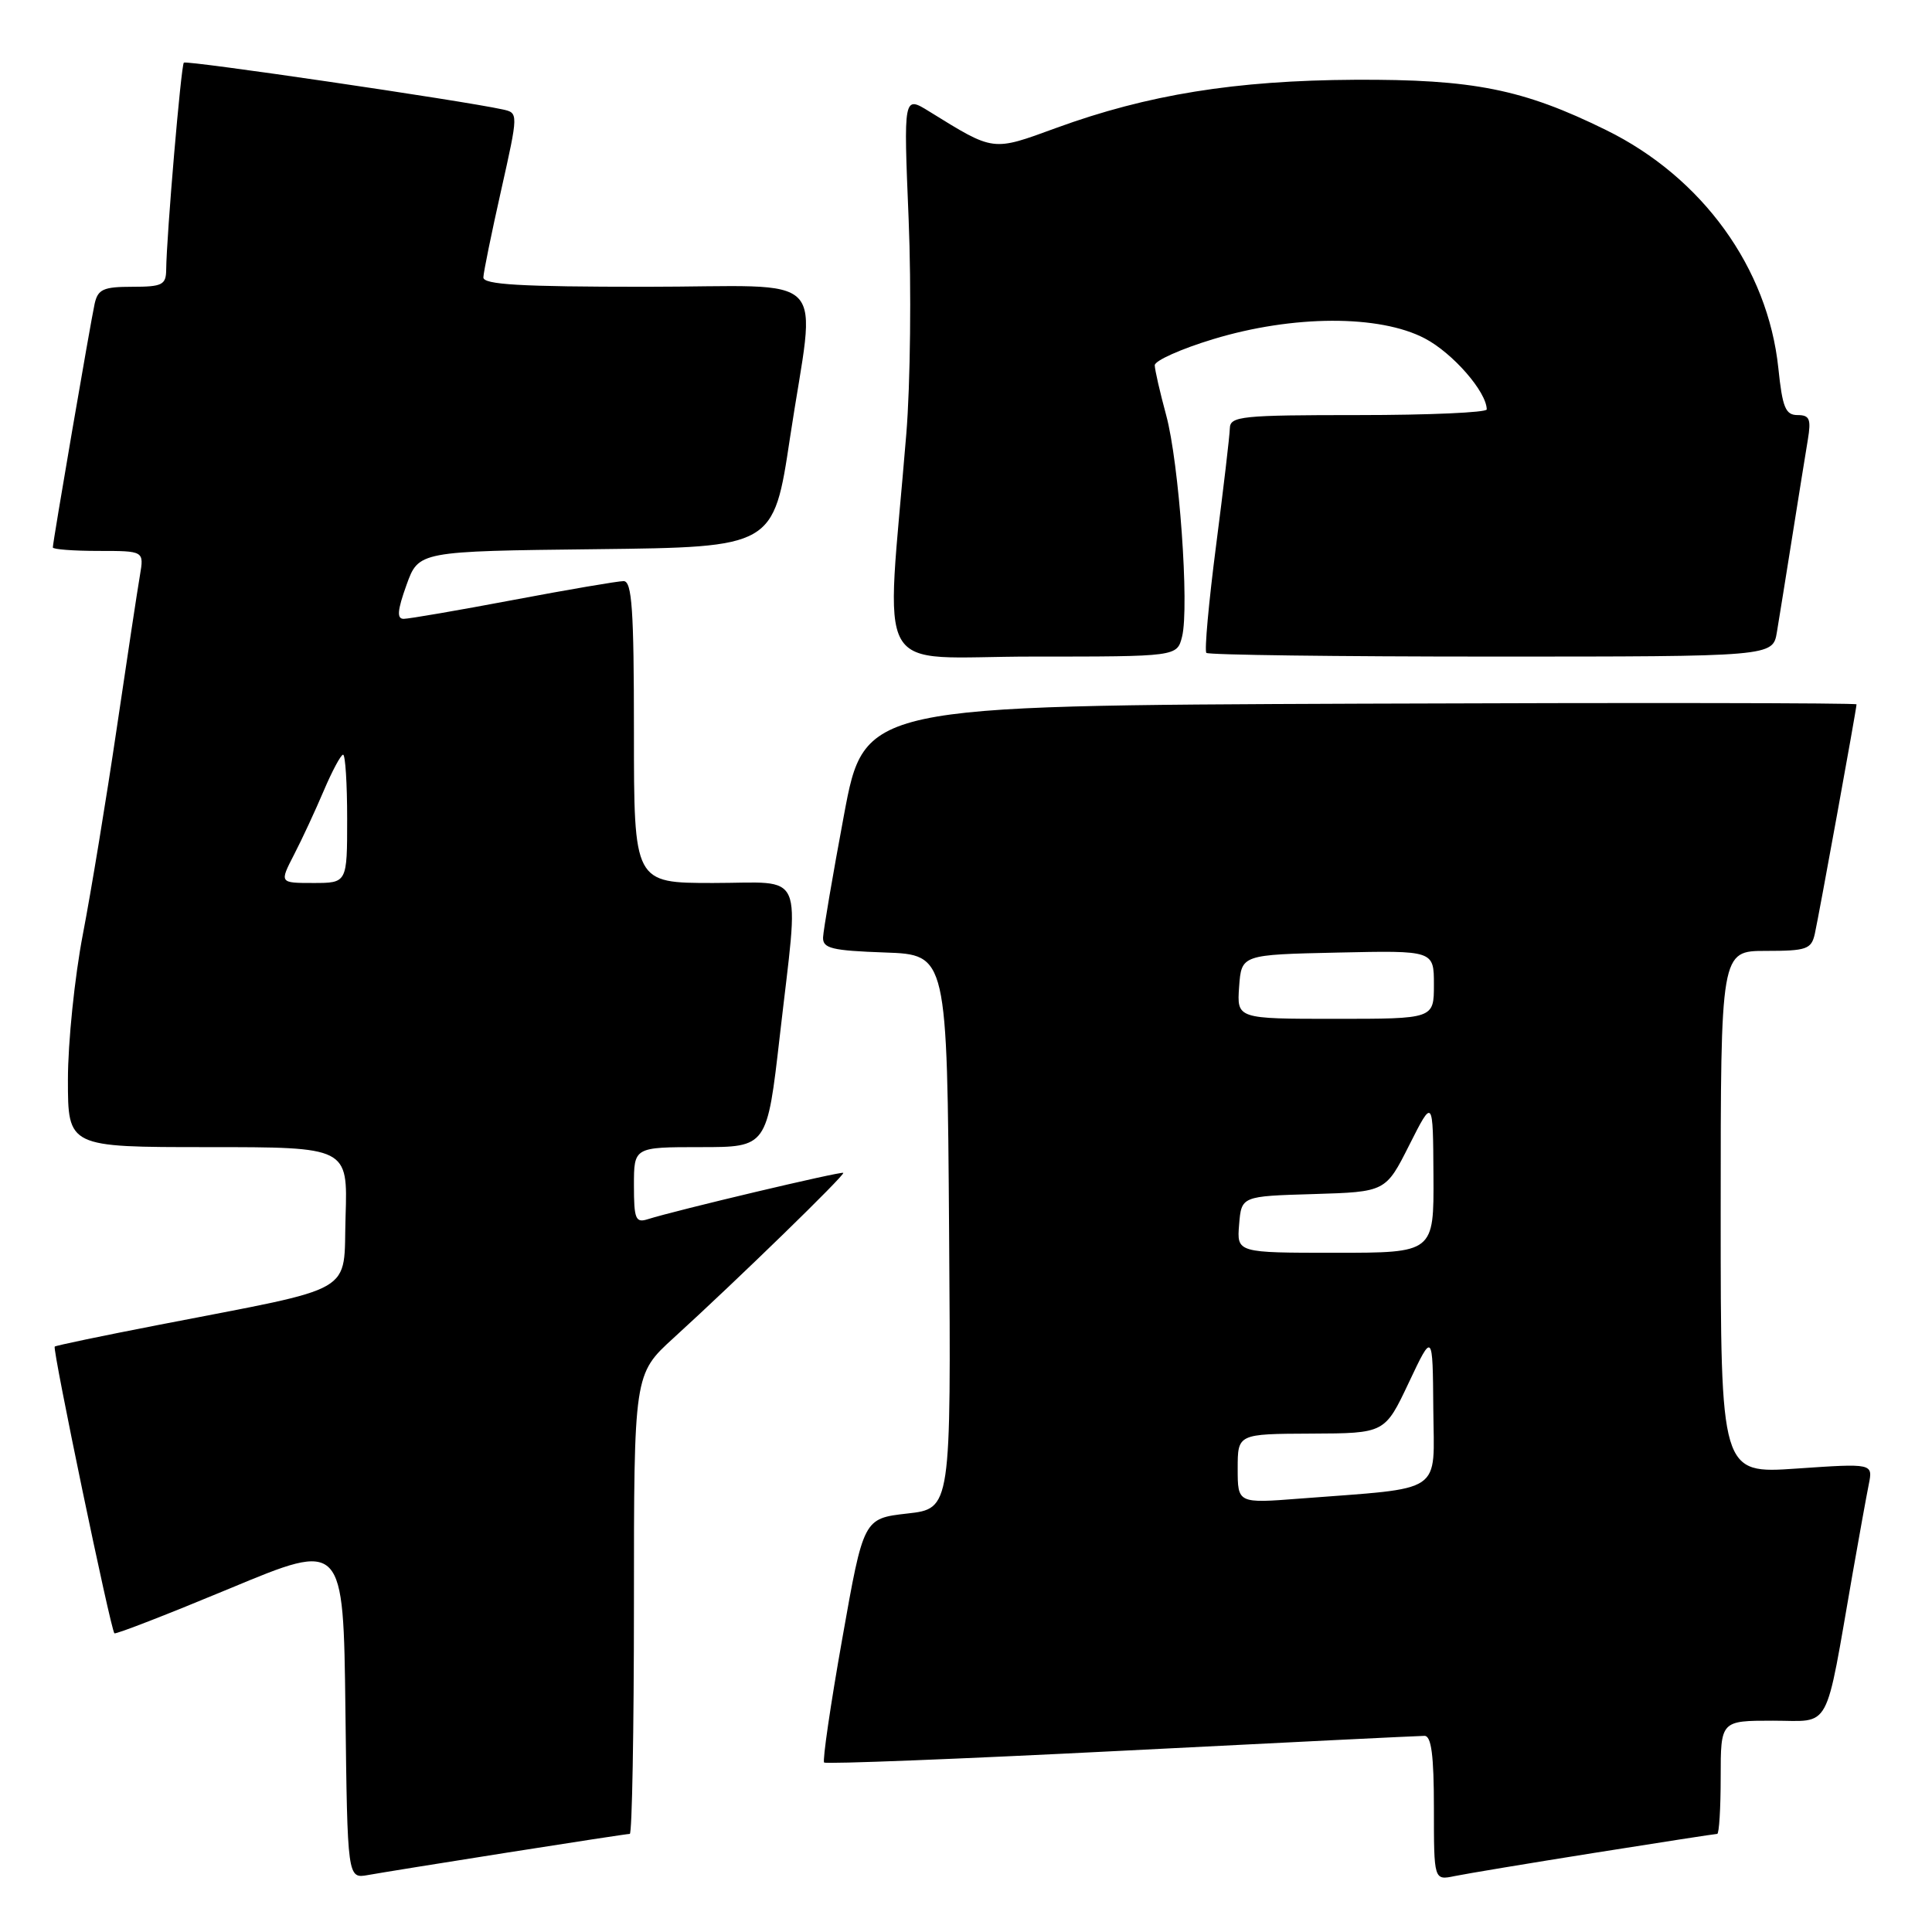 <?xml version="1.0" encoding="UTF-8" standalone="no"?>
<!DOCTYPE svg PUBLIC "-//W3C//DTD SVG 1.1//EN" "http://www.w3.org/Graphics/SVG/1.1/DTD/svg11.dtd" >
<svg xmlns="http://www.w3.org/2000/svg" xmlns:xlink="http://www.w3.org/1999/xlink" version="1.1" viewBox="0 0 256 256">
 <g >
 <path fill="currentColor"
d=" M 67.20 245.48 C 75.83 244.12 83.14 243.00 83.45 243.00 C 83.75 243.00 84.00 229.29 84.00 212.54 C 84.00 182.08 84.00 182.08 89.25 177.29 C 97.82 169.48 112.00 155.67 111.74 155.41 C 111.50 155.17 89.55 160.37 85.84 161.55 C 84.22 162.07 84.00 161.54 84.00 157.07 C 84.00 152.00 84.00 152.00 92.82 152.00 C 101.64 152.00 101.64 152.00 103.33 137.25 C 105.90 114.78 106.87 117.00 94.50 117.00 C 84.00 117.00 84.00 117.00 84.00 97.00 C 84.00 80.76 83.74 77.00 82.63 77.00 C 81.88 77.00 75.30 78.12 68.00 79.50 C 60.70 80.88 54.17 82.00 53.49 82.00 C 52.56 82.00 52.65 80.89 53.86 77.52 C 55.47 73.04 55.47 73.04 78.99 72.77 C 102.50 72.50 102.50 72.50 104.68 58.00 C 108.09 35.39 110.59 38.00 85.50 38.00 C 68.94 38.00 64.01 37.71 64.05 36.75 C 64.07 36.06 65.13 30.88 66.40 25.23 C 68.70 14.96 68.70 14.96 66.60 14.50 C 61.11 13.30 24.71 7.96 24.36 8.30 C 23.99 8.68 22.07 31.17 22.02 35.75 C 22.00 37.75 21.49 38.00 17.52 38.00 C 13.69 38.00 12.97 38.33 12.54 40.25 C 11.99 42.75 7.00 71.82 7.00 72.54 C 7.00 72.79 9.72 73.00 13.05 73.00 C 19.09 73.00 19.09 73.00 18.54 76.25 C 18.23 78.04 16.85 87.15 15.47 96.50 C 14.09 105.85 12.07 118.14 10.98 123.80 C 9.89 129.47 9.00 138.13 9.00 143.05 C 9.00 152.00 9.00 152.00 27.54 152.00 C 46.08 152.00 46.08 152.00 45.79 161.18 C 45.46 171.68 47.73 170.36 21.00 175.56 C 13.57 177.00 7.39 178.29 7.25 178.43 C 6.92 178.74 14.69 216.05 15.16 216.42 C 15.35 216.58 22.25 213.89 30.50 210.46 C 45.50 204.21 45.50 204.21 45.77 226.58 C 46.04 248.94 46.04 248.94 48.77 248.45 C 50.27 248.18 58.56 246.84 67.20 245.48 Z  M 211.29 245.51 C 219.98 244.13 227.29 243.00 227.54 243.00 C 227.79 243.00 228.00 239.62 228.00 235.50 C 228.00 228.00 228.00 228.00 234.93 228.00 C 242.76 228.00 241.75 229.86 245.48 208.50 C 246.35 203.55 247.31 198.24 247.62 196.70 C 248.18 193.90 248.18 193.90 238.09 194.59 C 228.00 195.29 228.00 195.29 228.00 160.64 C 228.00 126.00 228.00 126.00 233.98 126.00 C 239.37 126.00 240.01 125.78 240.47 123.75 C 241.01 121.33 246.00 93.90 246.00 93.33 C 246.00 93.14 216.42 93.10 180.27 93.24 C 114.54 93.50 114.54 93.50 111.83 108.00 C 110.34 115.97 109.10 123.27 109.06 124.21 C 109.01 125.67 110.22 125.96 117.25 126.21 C 125.50 126.50 125.50 126.50 125.76 163.20 C 126.02 199.90 126.02 199.90 120.22 200.55 C 114.42 201.21 114.42 201.21 111.60 217.16 C 110.04 225.93 108.97 233.30 109.20 233.54 C 109.44 233.77 127.15 233.08 148.57 231.99 C 169.98 230.90 188.06 230.01 188.75 230.01 C 189.66 230.00 190.00 232.58 190.00 239.58 C 190.00 249.16 190.00 249.16 192.75 248.59 C 194.26 248.28 202.61 246.89 211.29 245.51 Z  M 156.63 84.36 C 157.61 80.44 156.24 61.32 154.52 55.00 C 153.70 51.98 153.02 49.00 153.01 48.40 C 153.01 47.79 156.49 46.23 160.75 44.94 C 171.33 41.73 182.78 41.69 188.79 44.84 C 192.50 46.78 196.98 51.92 197.00 54.25 C 197.00 54.66 189.35 55.00 180.00 55.00 C 164.49 55.00 163.00 55.15 162.96 56.75 C 162.94 57.71 162.12 64.69 161.14 72.26 C 160.16 79.83 159.58 86.25 159.85 86.51 C 160.11 86.78 177.11 87.00 197.62 87.00 C 234.91 87.00 234.91 87.00 235.45 83.75 C 235.75 81.96 236.67 76.22 237.50 71.00 C 238.33 65.78 239.25 60.04 239.55 58.25 C 240.00 55.53 239.78 55.00 238.19 55.00 C 236.59 55.00 236.18 54.00 235.64 48.78 C 234.25 35.51 225.58 23.51 212.83 17.24 C 201.81 11.81 195.21 10.49 179.50 10.57 C 163.70 10.66 152.08 12.53 139.96 16.95 C 131.43 20.07 131.77 20.11 123.13 14.77 C 119.72 12.66 119.72 12.66 120.40 29.08 C 120.77 38.11 120.63 50.90 120.09 57.50 C 117.38 90.63 115.32 87.00 136.83 87.00 C 155.96 87.00 155.96 87.00 156.63 84.36 Z  M 38.96 113.25 C 40.03 111.19 41.80 107.36 42.91 104.75 C 44.02 102.14 45.17 100.00 45.46 100.00 C 45.76 100.00 46.00 103.83 46.00 108.50 C 46.00 117.00 46.00 117.00 41.52 117.00 C 37.03 117.00 37.03 117.00 38.96 113.25 Z  M 164.00 194.60 C 164.00 190.00 164.00 190.00 173.75 189.96 C 183.50 189.92 183.50 189.92 186.67 183.21 C 189.84 176.50 189.84 176.50 189.92 186.66 C 190.01 198.14 191.58 197.08 172.25 198.57 C 164.00 199.21 164.00 199.21 164.00 194.60 Z  M 164.19 162.25 C 164.50 158.50 164.50 158.50 174.05 158.22 C 183.61 157.93 183.61 157.93 186.74 151.72 C 189.88 145.50 189.88 145.50 189.94 155.75 C 190.00 166.00 190.00 166.00 176.94 166.00 C 163.88 166.00 163.88 166.00 164.19 162.25 Z  M 164.19 130.75 C 164.50 126.50 164.50 126.50 177.25 126.22 C 190.00 125.94 190.00 125.94 190.00 130.47 C 190.00 135.00 190.00 135.00 176.94 135.00 C 163.89 135.00 163.89 135.00 164.19 130.75 Z "/>
</g>
</svg>
